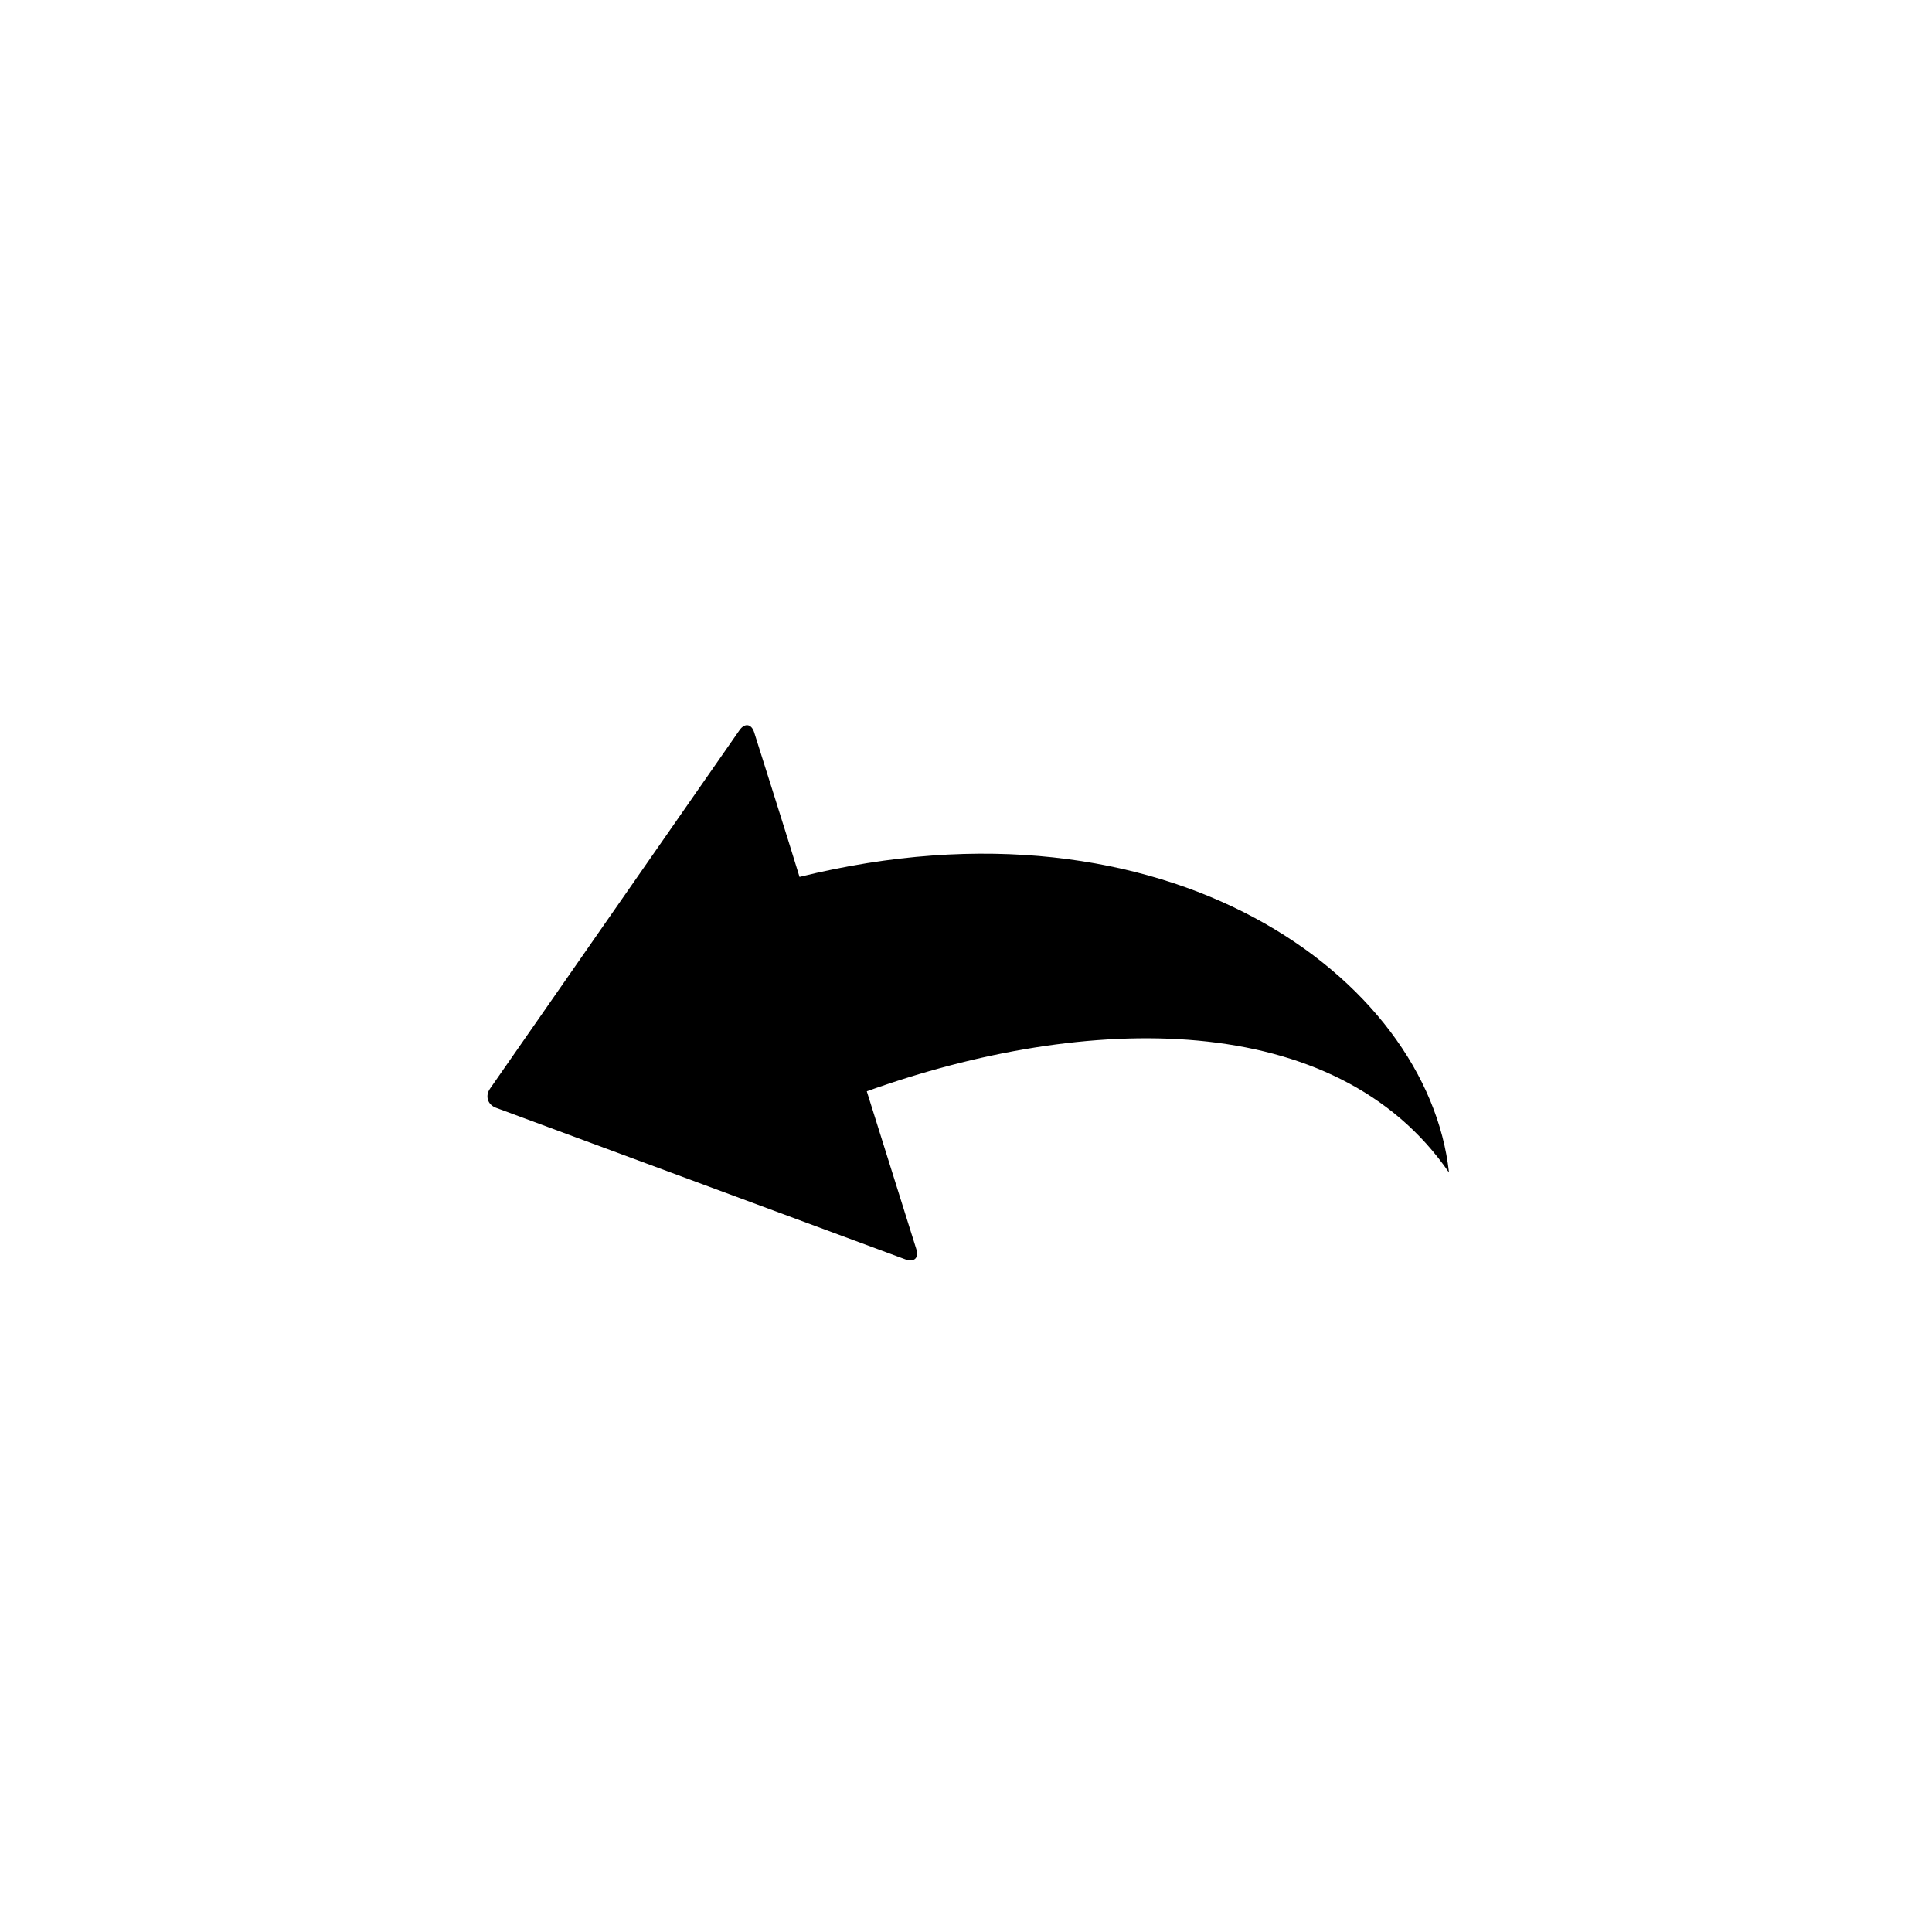 <?xml version="1.0" encoding="utf-8"?>
<!-- Generator: Adobe Illustrator 19.1.0, SVG Export Plug-In . SVG Version: 6.00 Build 0)  -->
<svg version="1.1" id="Layer_1" xmlns="http://www.w3.org/2000/svg" xmlns:xlink="http://www.w3.org/1999/xlink" x="0px" y="0px"
	 viewBox="0 0 48 48" style="enable-background:new 0 0 48 48;" xml:space="preserve">
<g id="undo_2_">
	<path d="M36,29.131c-2.813-4.089-9-3.979-14.465-2.018l1.232,3.926c0.067,0.217-0.058,0.328-0.27,0.251l-10.17-3.766
		c-0.212-0.076-0.281-0.294-0.151-0.479l6.196-8.903c0.13-0.185,0.296-0.162,0.365,0.053c0,0,0.904,2.852,1.127,3.592
		C29,19.529,35.471,24.294,36,29.131z"/>
</g>
</svg>
